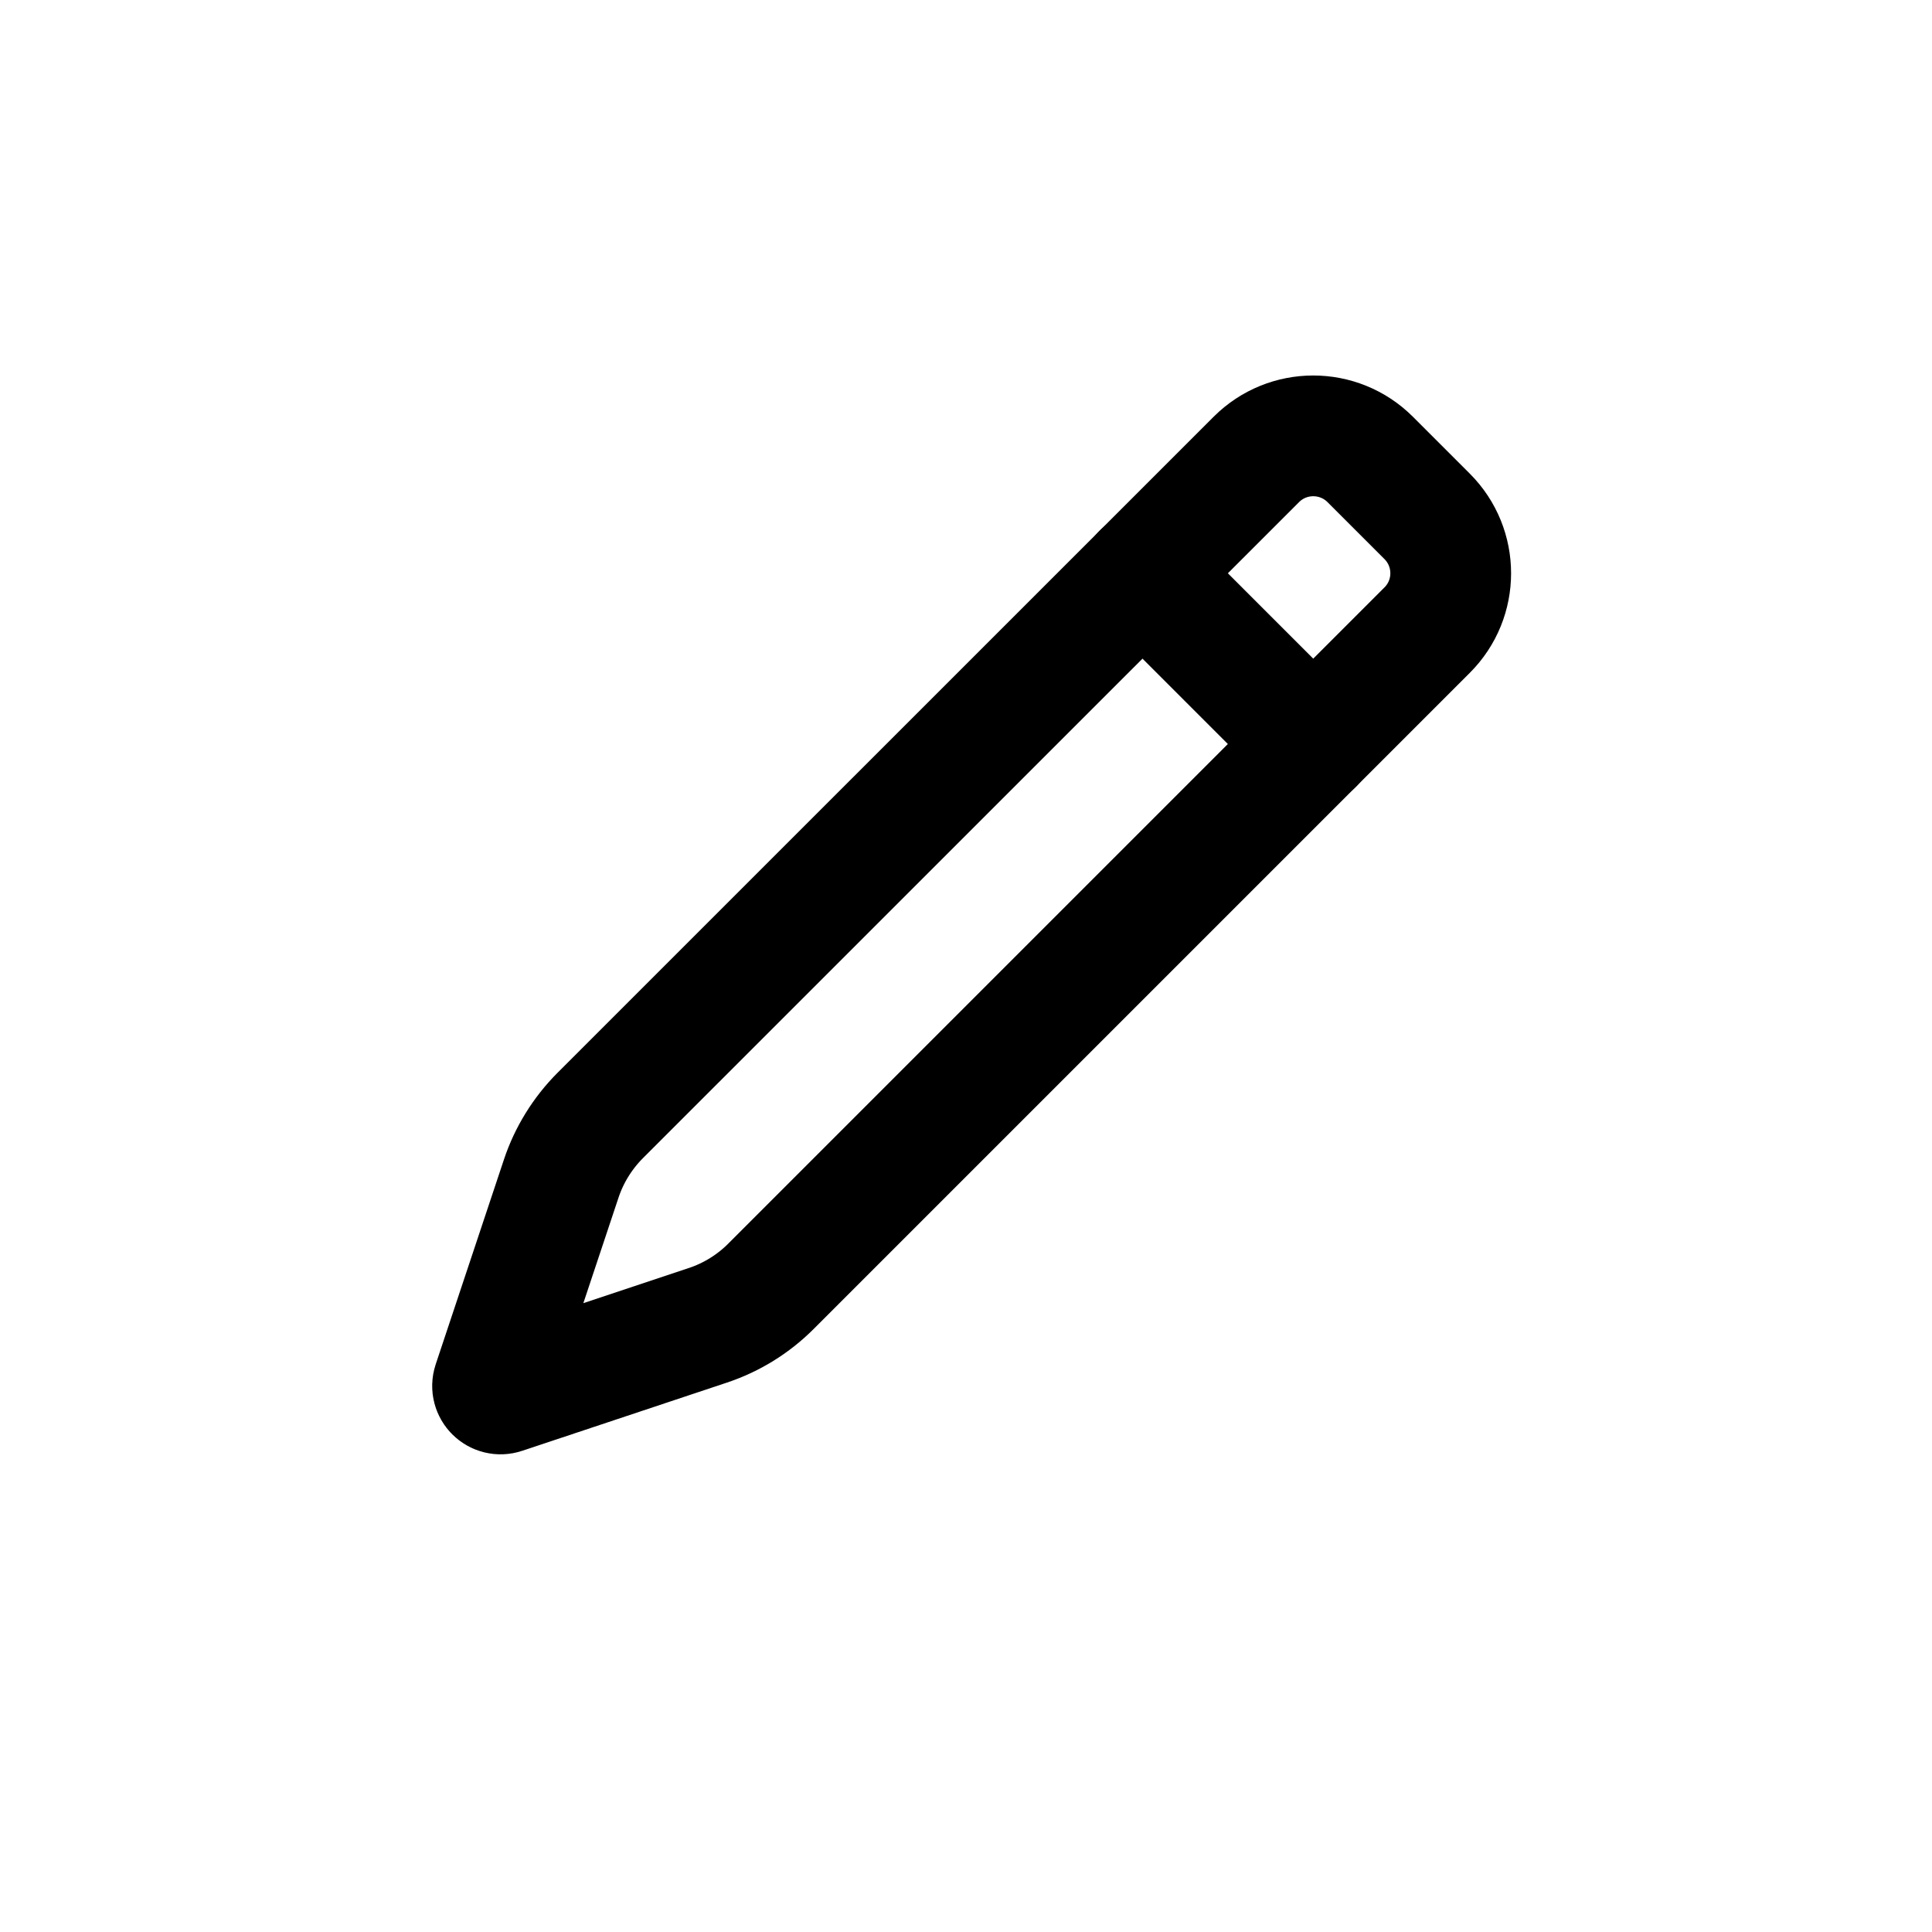 <svg width="24" height="24" viewBox="0 0 24 24" fill="none" xmlns="http://www.w3.org/2000/svg">
<path d="M15.607 5.707C15.997 5.317 16.63 5.317 17.021 5.707L17.728 6.414C18.119 6.805 18.119 7.438 17.728 7.828L9.576 15.98C9.357 16.199 9.089 16.365 8.795 16.463L6.25 17.311C6.172 17.337 6.098 17.263 6.124 17.185L6.972 14.64C7.07 14.346 7.236 14.078 7.455 13.858L15.607 5.707Z" stroke="black" stroke-width="1.5" stroke-linecap="round" stroke-linejoin="round"/>
<path d="M14.192 7.121L16.314 9.243" stroke="black" stroke-width="1.5" stroke-linecap="round" stroke-linejoin="round"/>
</svg>
